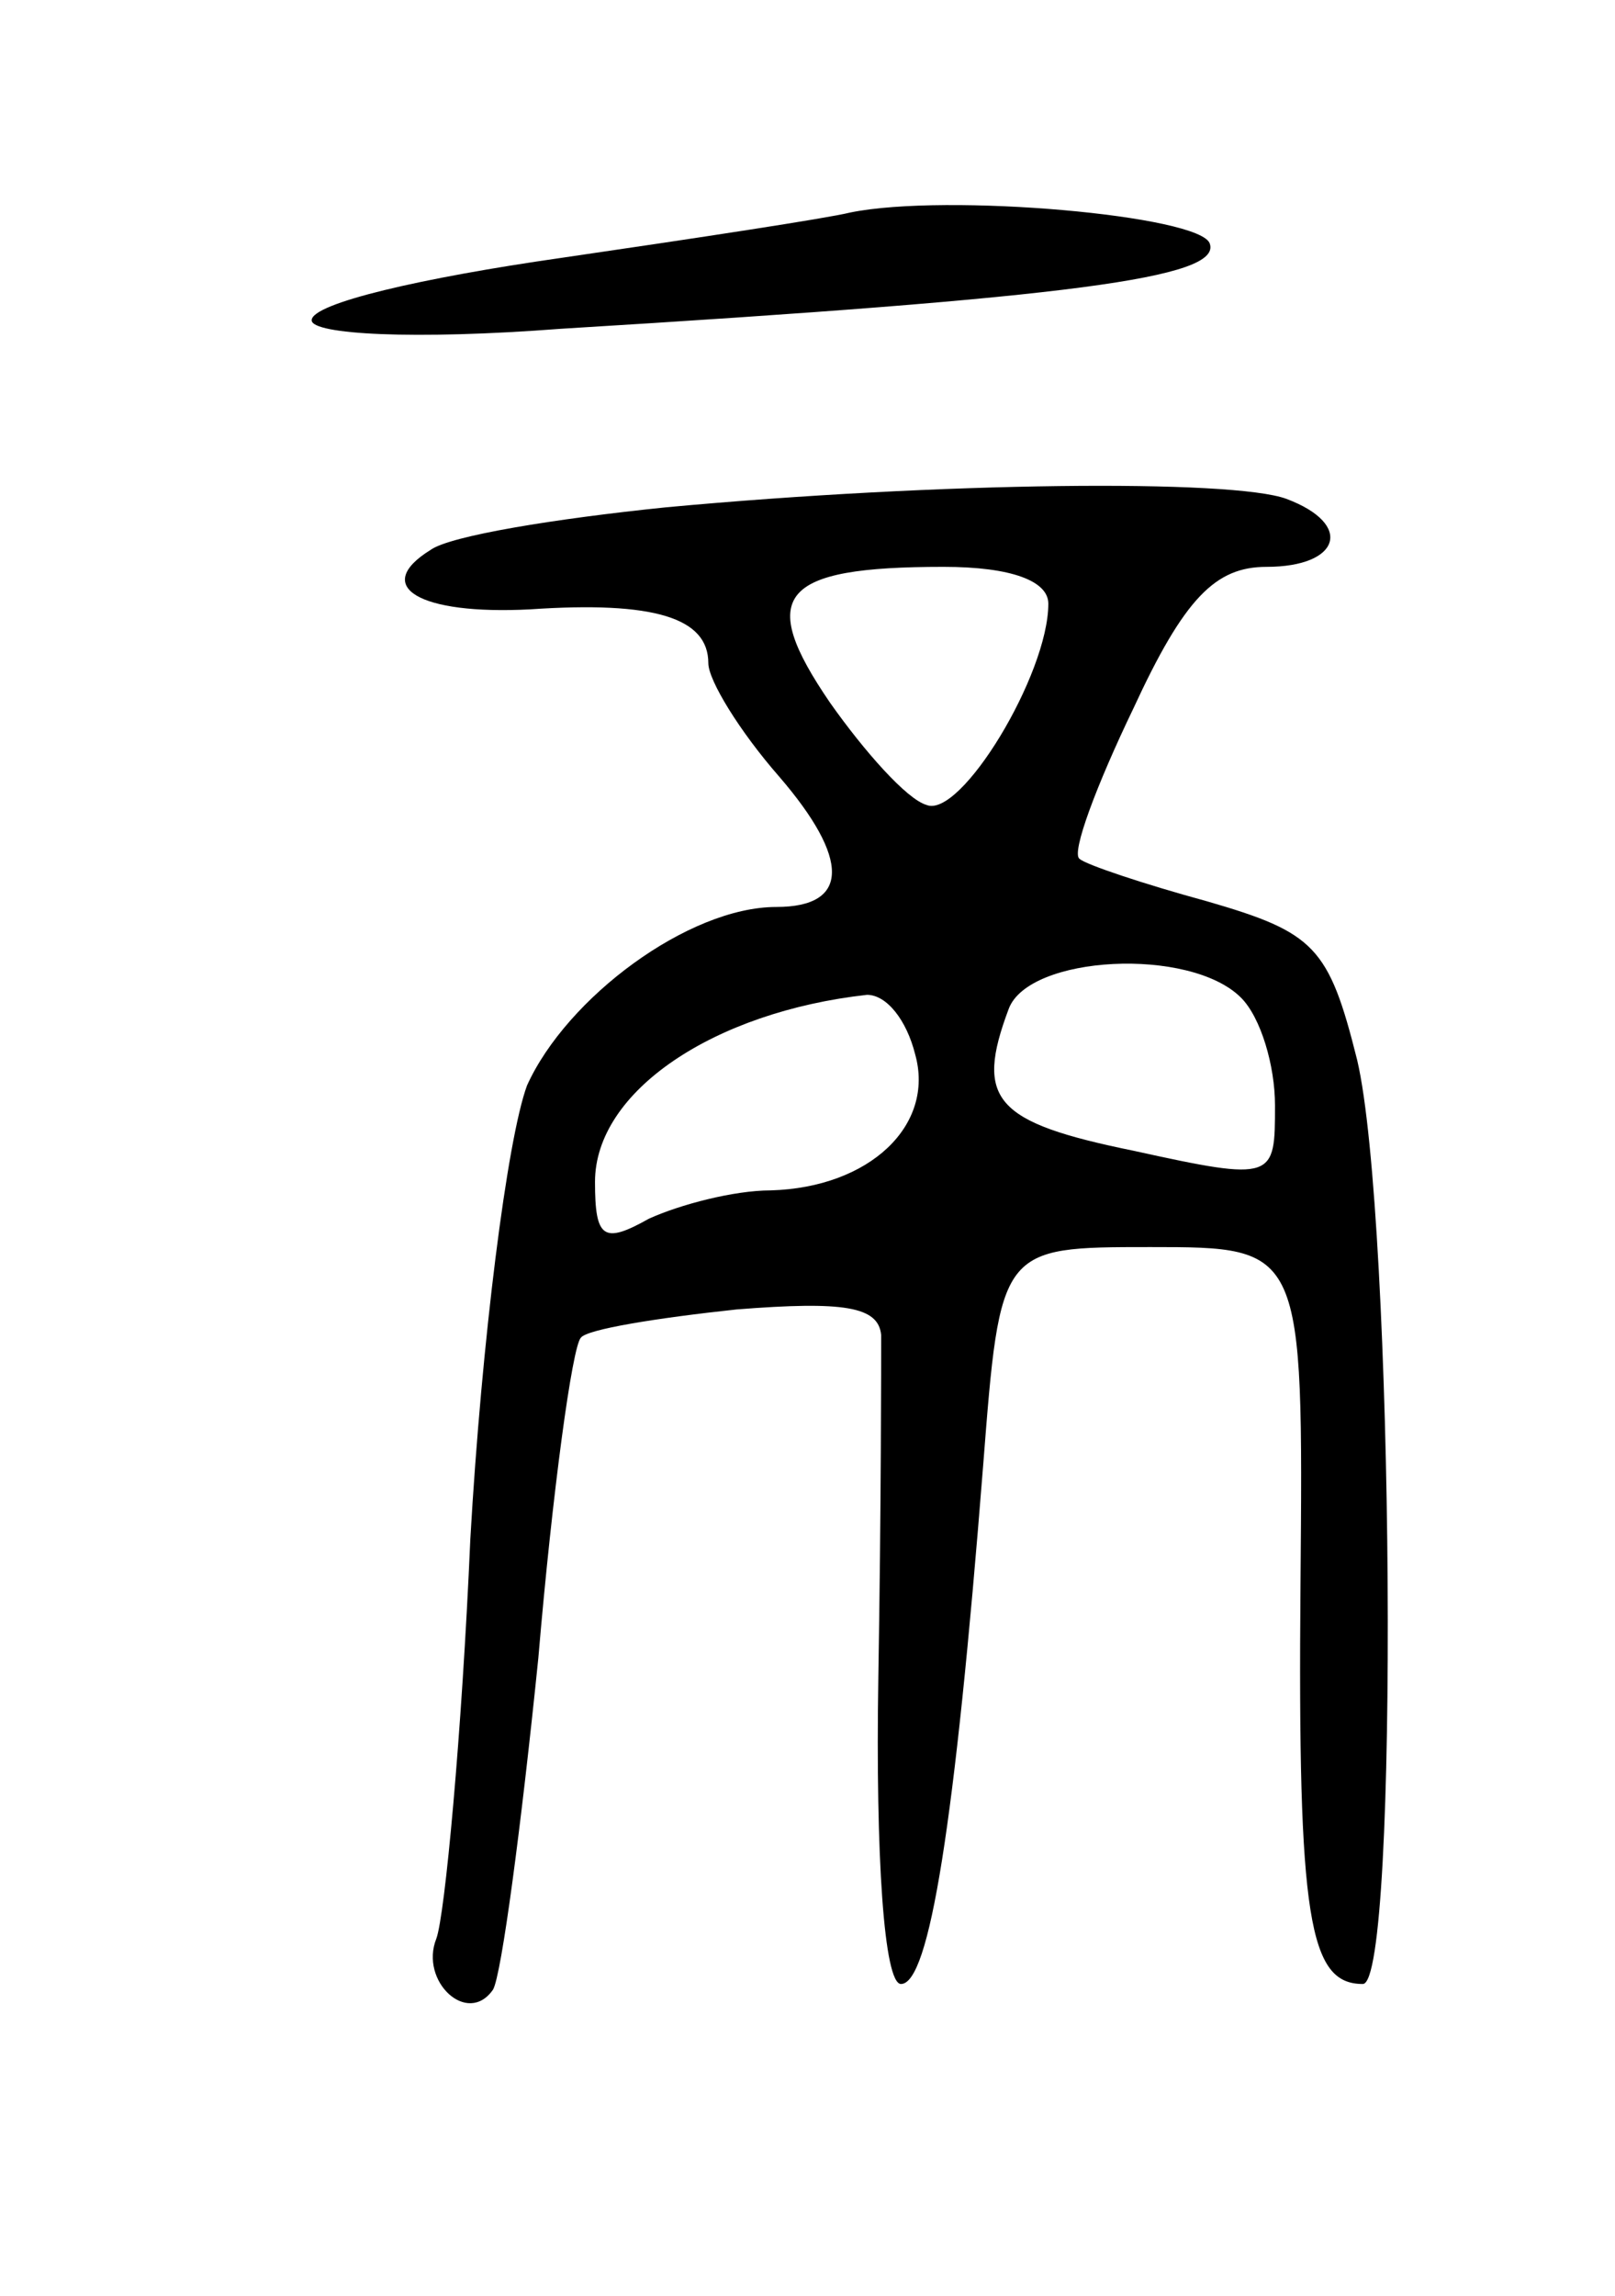 <svg version="1.0" xmlns="http://www.w3.org/2000/svg"
 width="57pt" height="81pt" viewBox="0 0 57 81"
 preserveAspectRatio="xMidYMid meet">
<g transform="translate(0,81) scale(0.1,-0.1)"
fill="#000000" stroke="none">
<path d="M300 735 c-8 -2 -54 -9 -102 -16 -49 -7 -88 -16 -88 -22 0 -5 36 -7
88 -3 181 11 233 18 229 30 -3 10 -93 18 -127 11z"/>
<path d="M235 631 c-39 -4 -76 -10 -83 -15 -21 -13 -4 -23 35 -21 44 3 63 -3
63 -19 0 -6 11 -24 25 -40 25 -29 25 -46 -1 -46 -31 0 -74 -32 -88 -63 -7 -19
-16 -90 -20 -160 -3 -69 -9 -133 -12 -141 -6 -15 11 -31 20 -18 3 5 10 58 16
117 5 59 12 110 15 113 2 3 27 7 55 10 38 3 50 1 51 -9 0 -8 0 -62 -1 -121 -1
-63 2 -108 8 -108 10 0 19 56 29 183 6 77 6 77 59 77 54 0 54 0 53 -119 -1
-118 3 -141 22 -141 13 0 11 271 -2 326 -10 40 -15 45 -53 56 -22 6 -43 13
-45 15 -3 2 6 26 19 53 18 39 29 50 47 50 26 0 31 15 7 24 -19 7 -122 6 -219
-3z m135 -34 c0 -25 -31 -76 -43 -71 -7 2 -22 19 -34 36 -26 38 -18 48 40 48
24 0 37 -5 37 -13z m68 -139 c7 -7 12 -24 12 -38 0 -26 0 -27 -50 -16 -49 10
-56 18 -44 50 7 19 64 22 82 4z m-115 -20 c7 -25 -16 -47 -51 -48 -13 0 -32
-5 -43 -10 -16 -9 -19 -7 -19 13 0 32 42 60 96 66 7 0 14 -9 17 -21z"/>
</g>
</svg>
